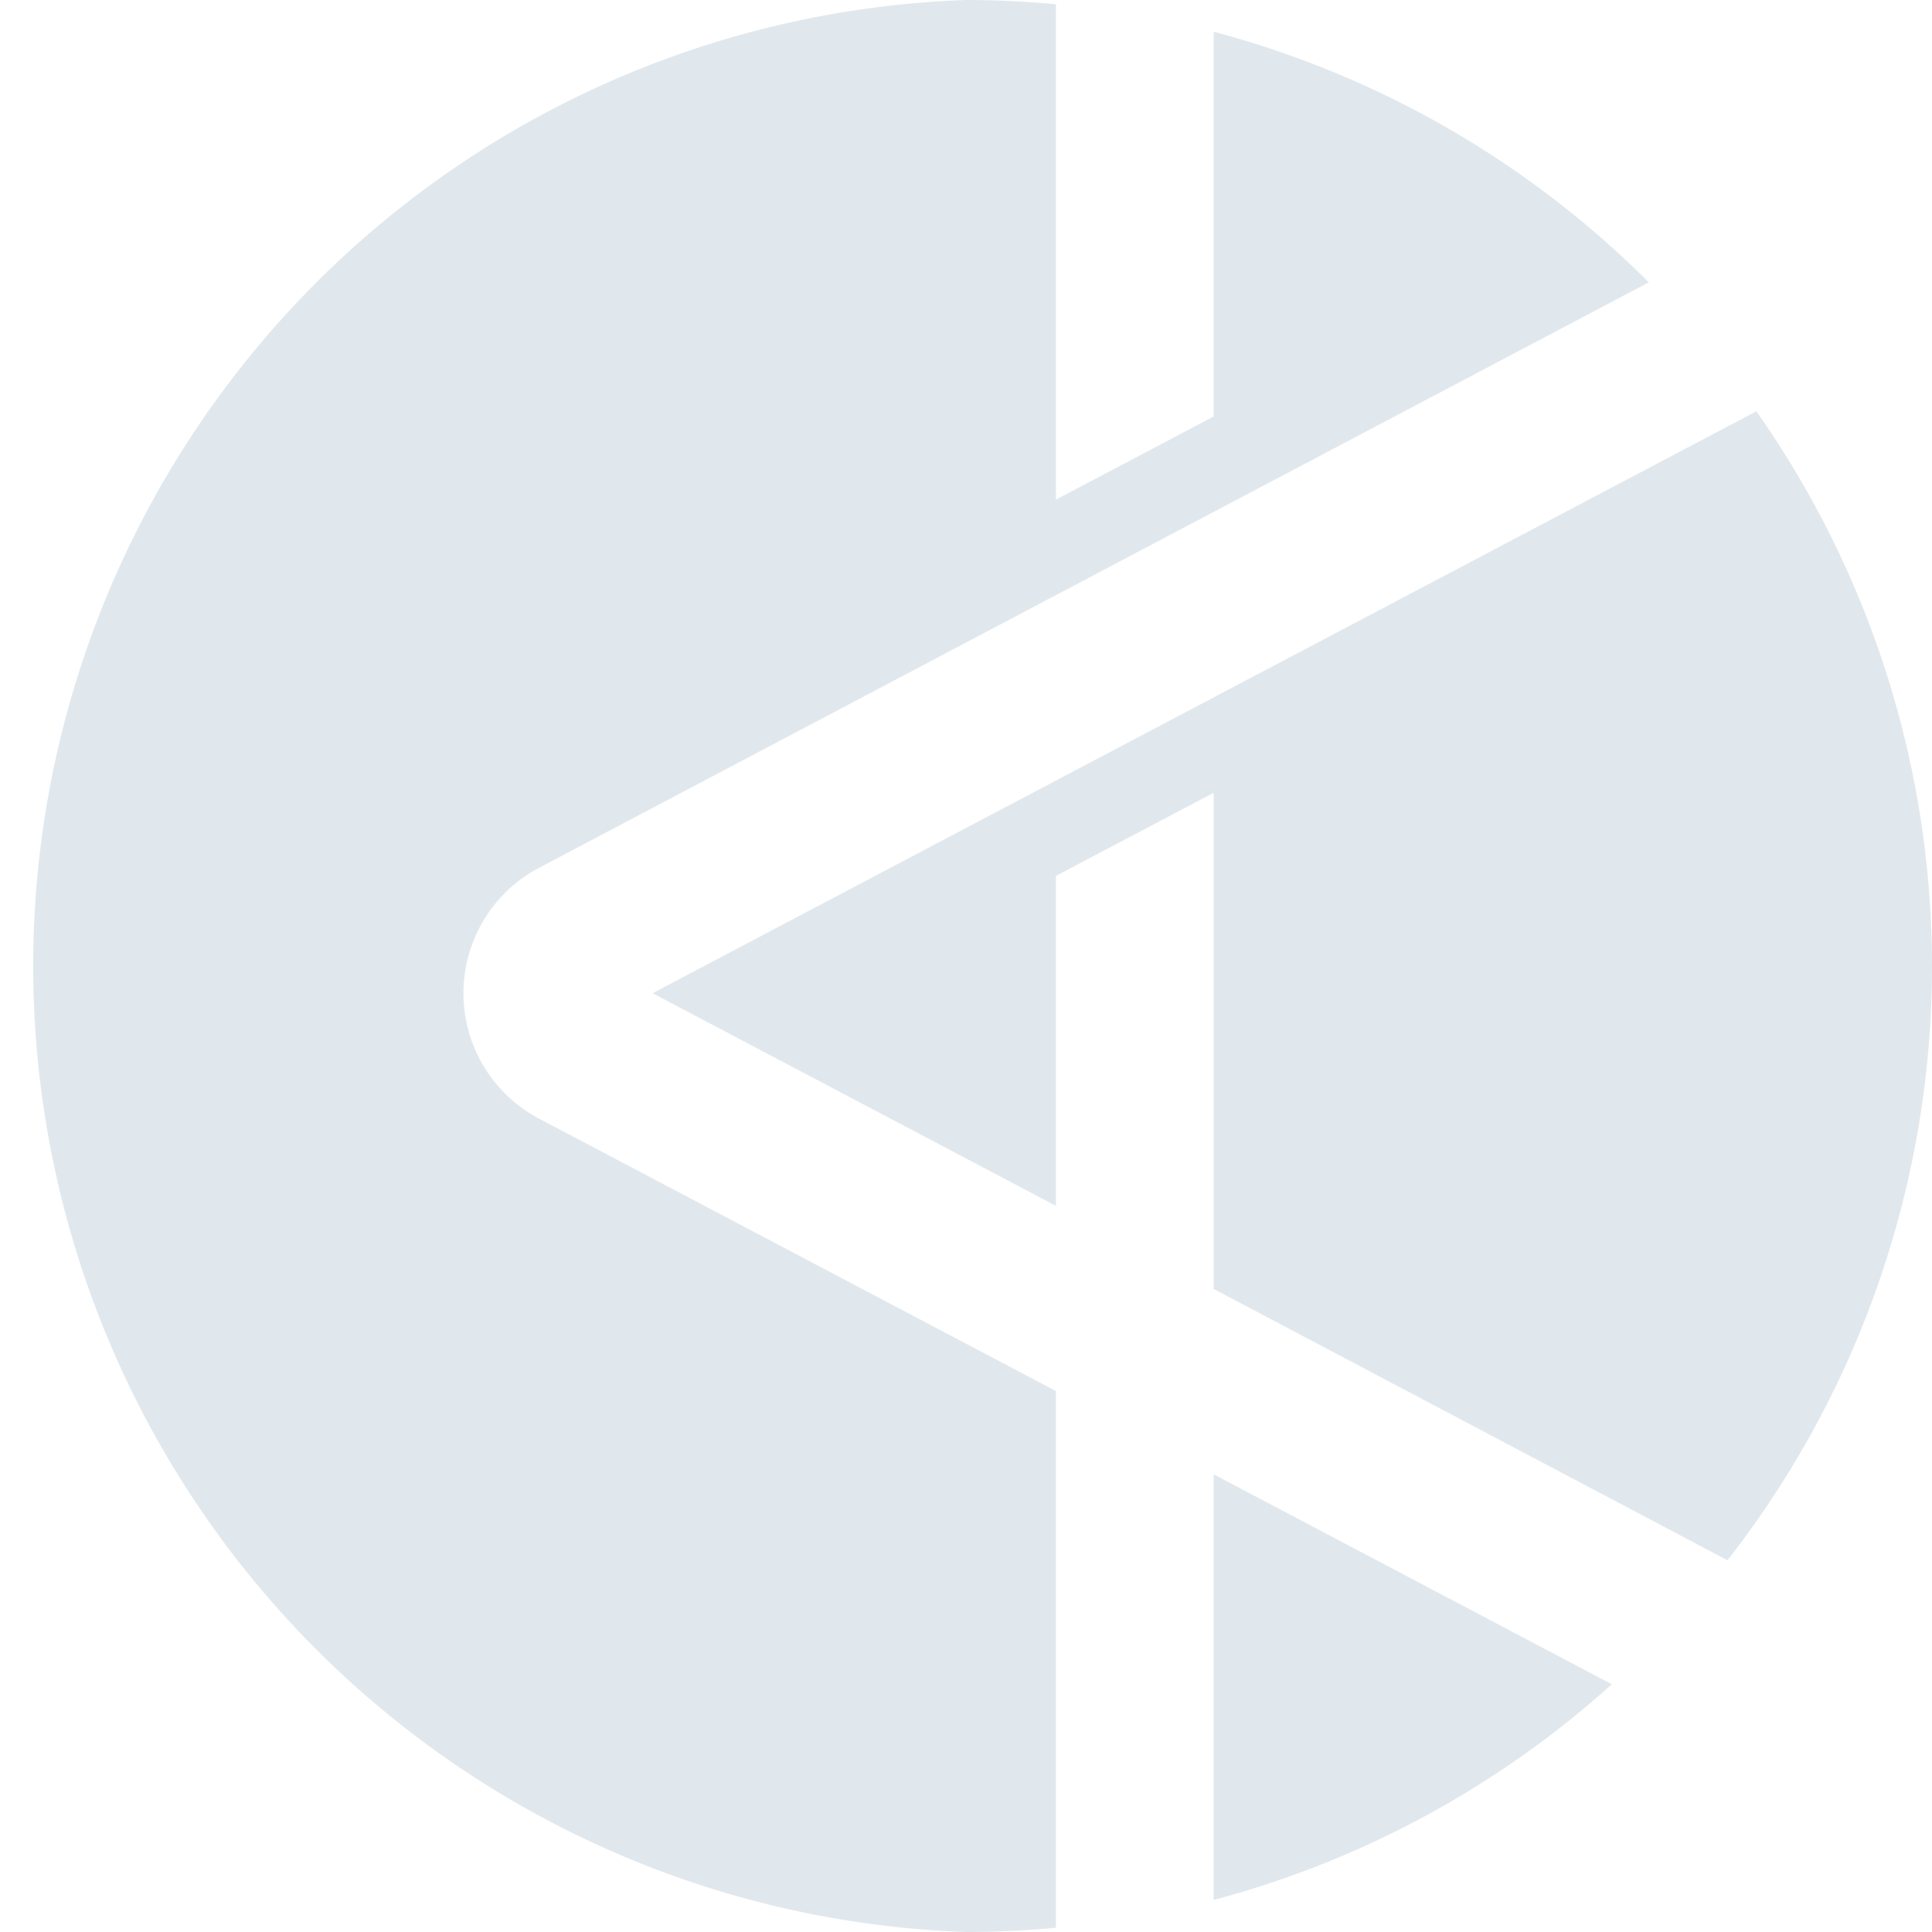 <svg id="Layer_1" data-name="Layer 1" xmlns="http://www.w3.org/2000/svg" viewBox="0 0 113.93 113.93"><defs><style>.cls-1{fill:#e1e8ed;}</style></defs><title>Aleph Logo - Light - G2</title><path class="cls-1" d="M127.62,147.38,97.15,131.32a8.36,8.36,0,0,1,0-14.8L162.58,82a56.9,56.9,0,0,0-25.66-14.78V89.91l-9.3,4.9V65.6c-1.75-.16-3.52-.25-5.31-.25a57,57,0,0,0,0,113.93c1.79,0,3.56-.09,5.31-.25Z" transform="translate(-65.35 -65.35)"/><path class="cls-1" d="M168.93,89.6l-65.1,34.32,23.79,12.54V117l9.3-4.9v29.26l30.3,16a56.9,56.9,0,0,0,1.71-67.75Z" transform="translate(-65.35 -65.35)"/><path class="cls-1" d="M160.4,164.67l-23.48-12.38v25.1A56.84,56.84,0,0,0,160.4,164.67Z" transform="translate(-65.35 -65.35)"/></svg>